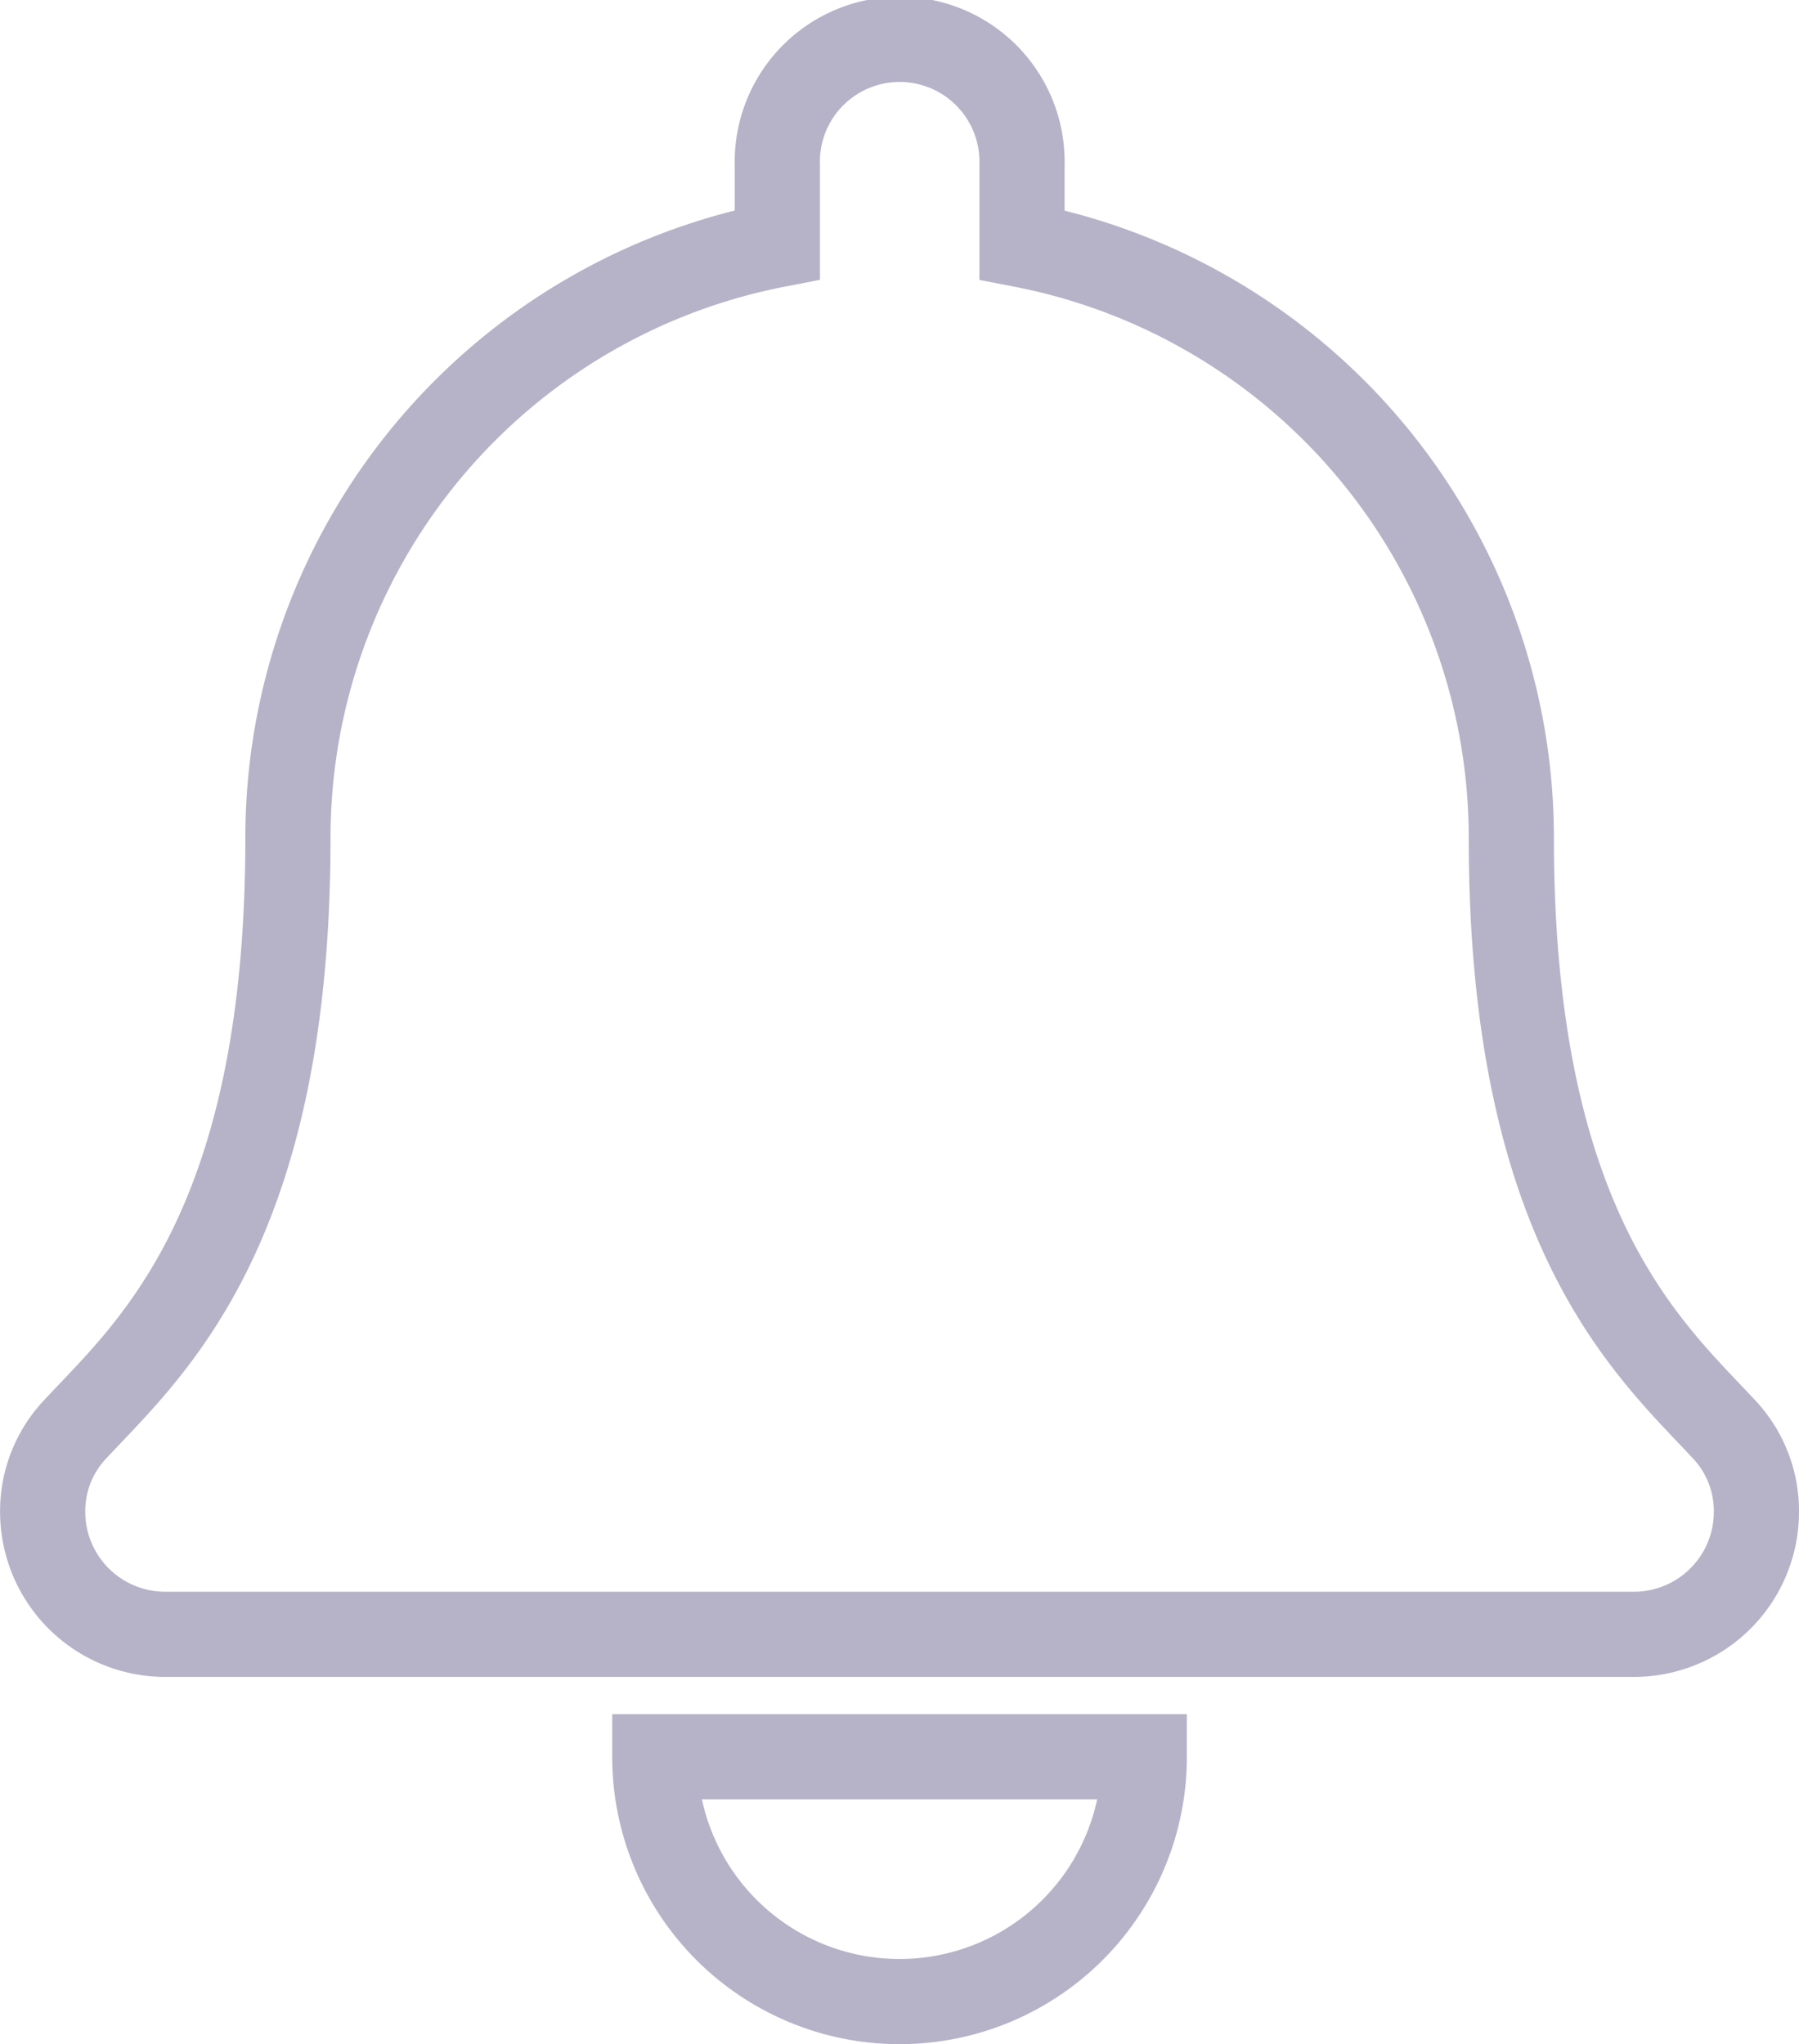 <svg xmlns="http://www.w3.org/2000/svg" width="21.125" height="24" viewBox="0 0 21.125 24">
  <path id="bell" d="M19.738,16.275c-.868-.933-2.492-2.335-2.492-6.931A7.094,7.094,0,0,0,11.5,2.374V1.437a1.437,1.437,0,1,0-2.873,0v.936a7.094,7.094,0,0,0-5.747,6.97c0,4.6-1.624,6-2.492,6.931A1.4,1.4,0,0,0,0,17.25a1.439,1.439,0,0,0,1.442,1.438H18.682a1.438,1.438,0,0,0,1.442-1.437A1.4,1.4,0,0,0,19.738,16.275ZM10.062,23a2.874,2.874,0,0,0,2.874-2.875H7.188A2.874,2.874,0,0,0,10.062,23Z" transform="translate(0.501 0.5)" fill="none" stroke="#a49fba" stroke-width="1" opacity="0.8"/>
</svg>
